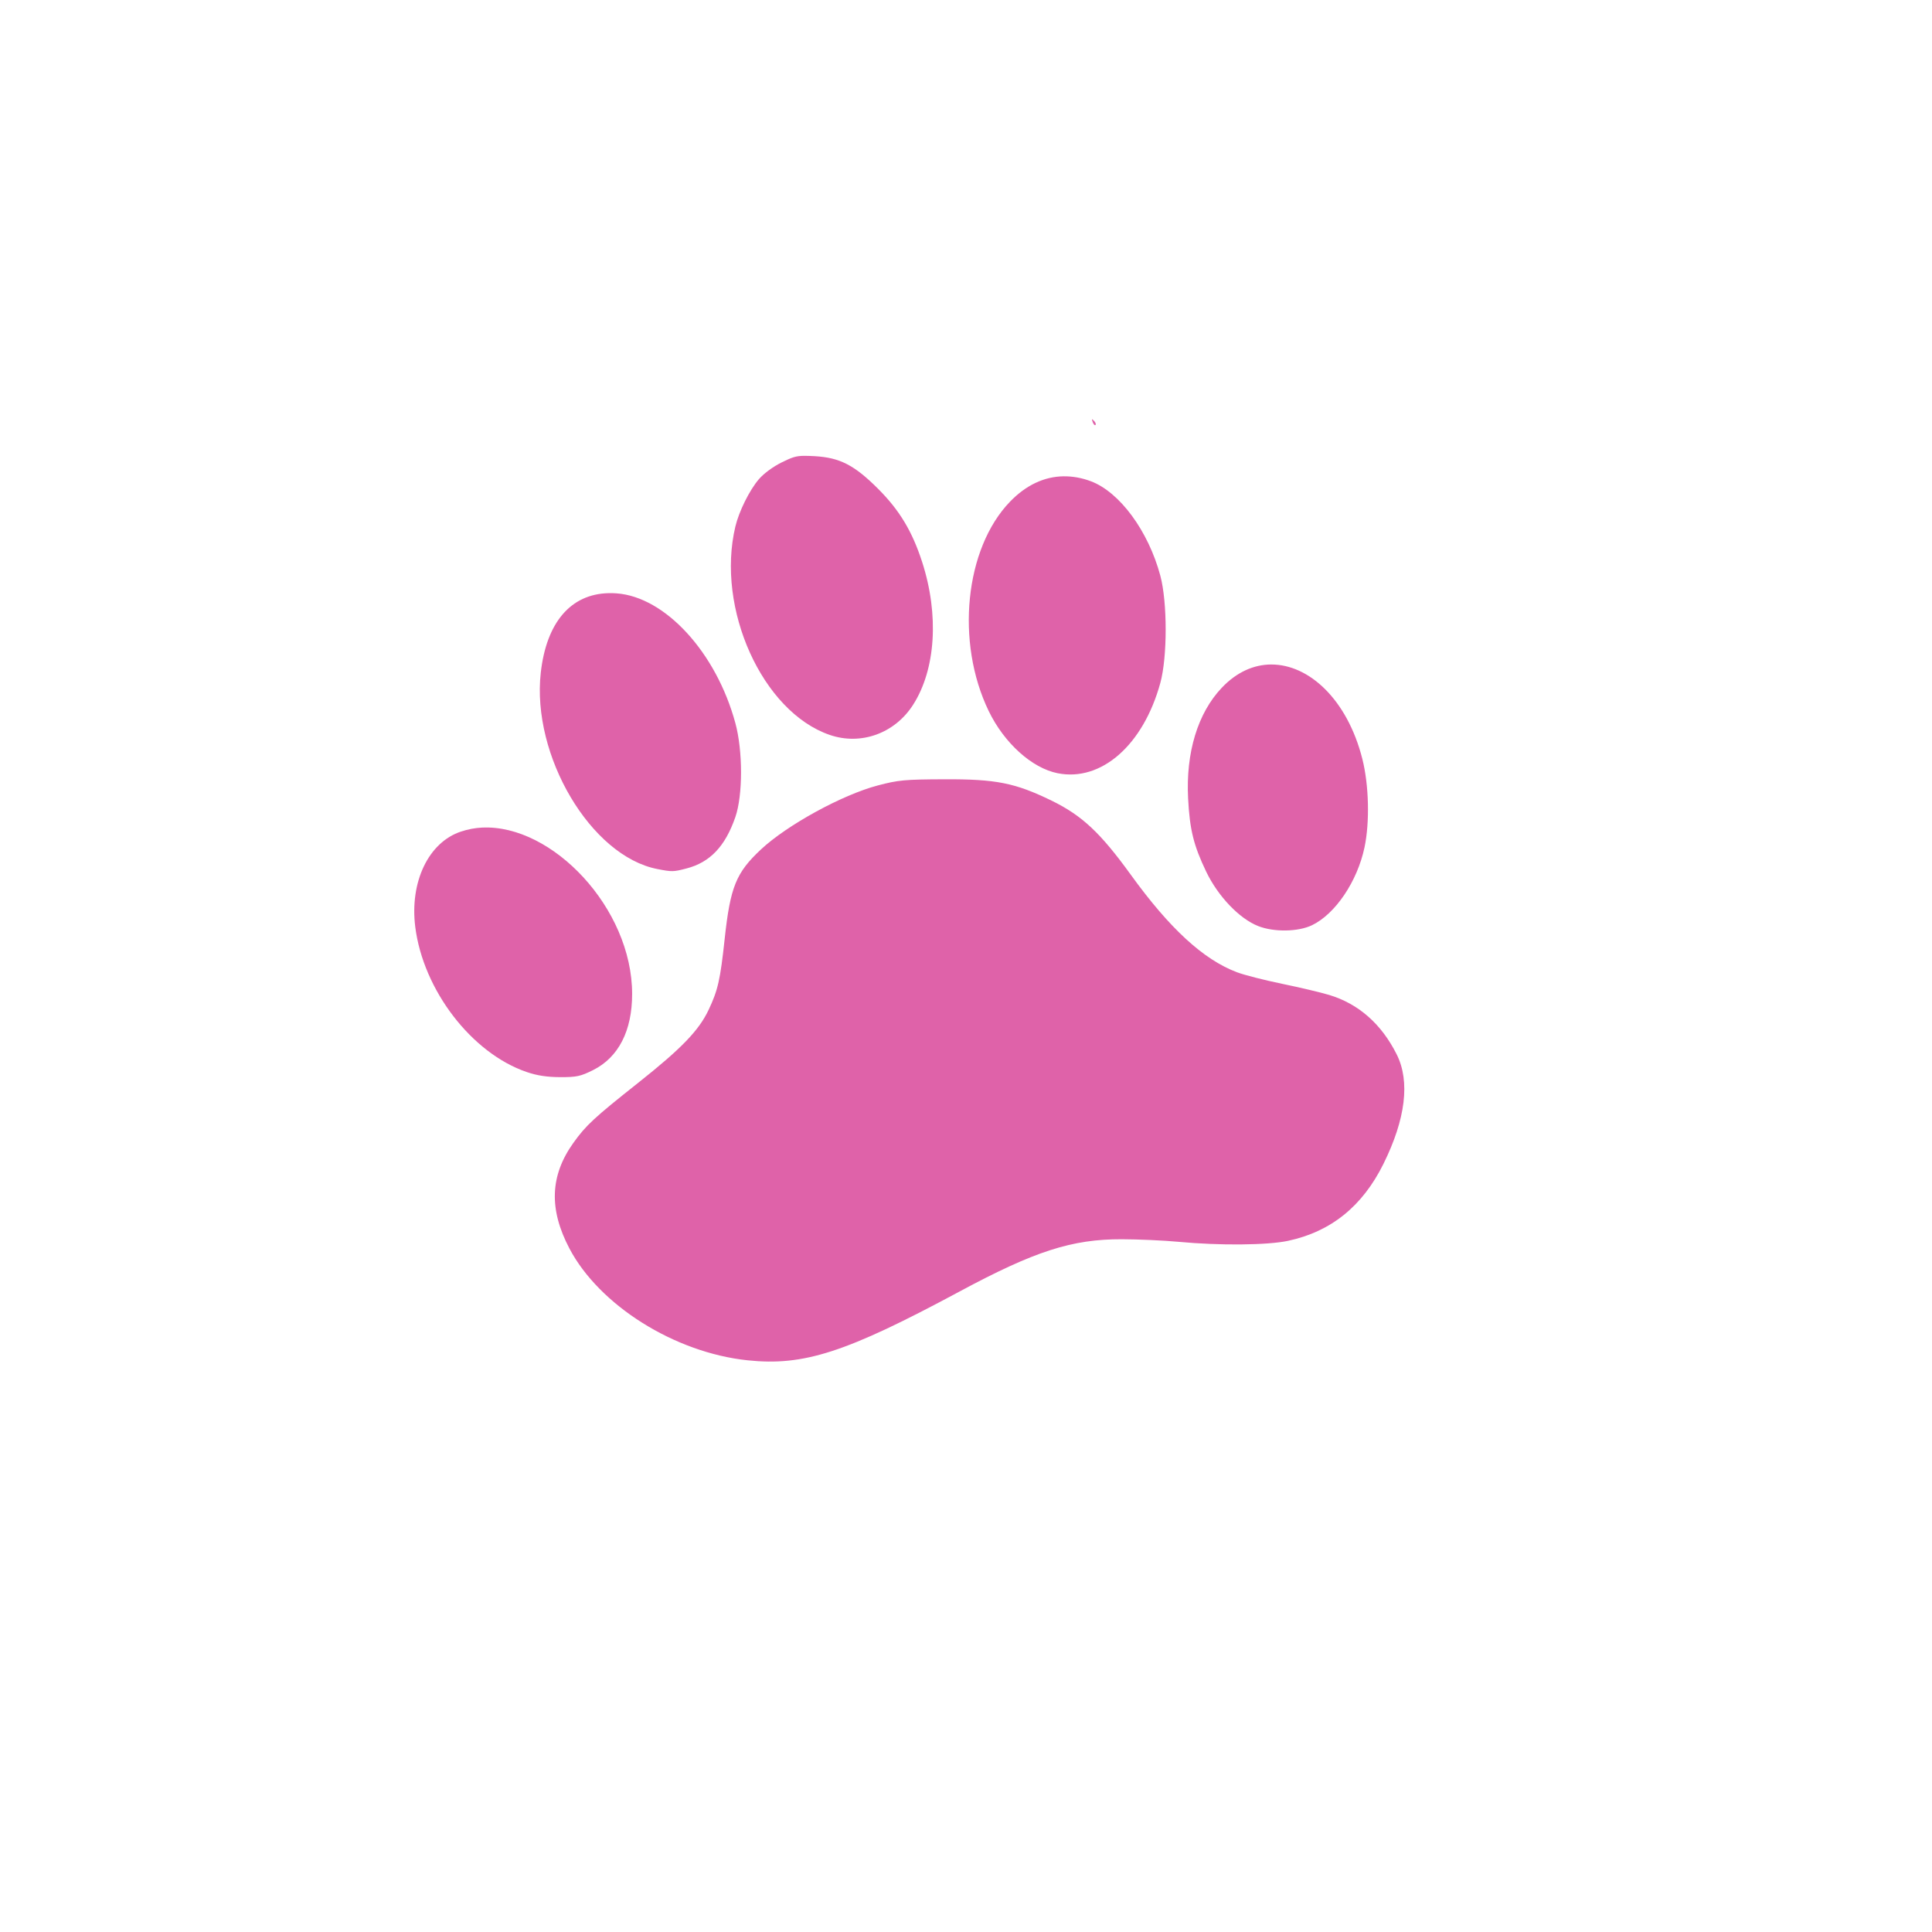 <svg height="512" viewBox="0 0 512 512" width="512" xmlns="http://www.w3.org/2000/svg">
 <path d="m289.46 111.13c-.138-.049-.091.207.115.746.227.597.56.933.746.746.186-.186.012-.68-.402-1.09-.224-.223-.377-.373-.459-.402m-76.3 9.67c-2.22.008-3.255.386-5.969 1.722-2.309 1.137-4.791 2.968-6.083 4.476-2.481 2.894-5.267 8.511-6.227 12.54-5.182 21.747 7.167 49.06 24.965 55.21 8.283 2.863 17.259-.367 22.12-7.948 6.02-9.376 6.945-23.862 2.41-37.877-2.637-8.151-6.02-13.746-11.708-19.426-6.268-6.256-10.1-8.221-16.787-8.608-1.11-.064-1.986-.089-2.726-.086m68.753 5.423c-5.146.056-10.01 2.33-14.261 6.743-11.946 12.402-14.465 37.19-5.624 55.47 4.103 8.482 11.445 15.11 18.25 16.471 11.59 2.313 22.712-7.457 27.23-23.932 1.883-6.866 1.886-21.358 0-28.408-3.173-11.858-10.794-22.2-18.451-25.05-2.42-.901-4.806-1.317-7.145-1.291m-120.6 30.962c-10.04.225-16.494 7.74-17.992 21.06-2.477 22.04 13.293 48.619 30.876 52.05 3.894.761 4.231.761 7.719-.143 6.268-1.626 10.285-5.862 12.97-13.63 1.997-5.779 2.01-17.504 0-24.907-5.079-18.719-18.584-33.452-31.507-34.377-.701-.05-1.396-.072-2.066-.057m175.56 18.91c-4.579.022-9.136 1.992-13.11 6.198-6.344 6.708-9.525 17.14-8.895 29.3.429 8.292 1.473 12.484 4.792 19.398 3.152 6.565 8.809 12.476 13.802 14.434 4.173 1.636 10.588 1.523 14.233-.23 6.185-2.973 12.01-11.599 13.917-20.603 1.426-6.732 1.178-16.594-.574-23.501-3.973-15.663-14.09-25.04-24.16-24.993m-86.69 30.417c-10.4.042-12.09.195-17.561 1.636-9.449 2.487-24.05 10.495-30.962 16.959-6.583 6.158-8.123 9.899-9.613 23.731-1.16 10.764-1.775 13.538-4.247 18.766-2.595 5.49-7.179 10.244-18.766 19.426-11.551 9.154-13.759 11.183-17.1 15.868-6.179 8.659-6.493 17.564-1.033 27.949 7.93 15.08 27.88 27.607 47.2 29.642 14.914 1.57 26.05-2.023 56.18-18.221 19.948-10.724 29.808-13.892 43.01-13.86 4.257.01 11.05.306 15.12.689 10.762 1.013 23.452.9 28.896-.258 11.392-2.425 19.741-9.143 25.309-20.373 5.894-11.888 7.12-21.876 3.53-29.04-4.047-8.08-10.12-13.41-17.877-15.754-2.205-.666-7.82-1.996-12.482-2.956-4.663-.959-10.06-2.337-11.994-3.07-8.921-3.384-17.812-11.583-28.15-25.883-8.03-11.1-12.917-15.675-20.976-19.599-9.682-4.714-14.732-5.709-28.494-5.653m-122.36 12.798c-1.918.09-3.818.452-5.653 1.062-8.589 2.853-13.605 13.324-12.11 25.25 2.1 16.748 14.952 33.501 29.556 38.48 2.804.956 5.443 1.338 8.895 1.349 4.29.014 5.361-.214 8.666-1.865 6.739-3.367 10.359-10.394 10.359-20.17 0-22.734-21.17-44.977-39.714-44.1" fill="#df62a9"/>
</svg>
